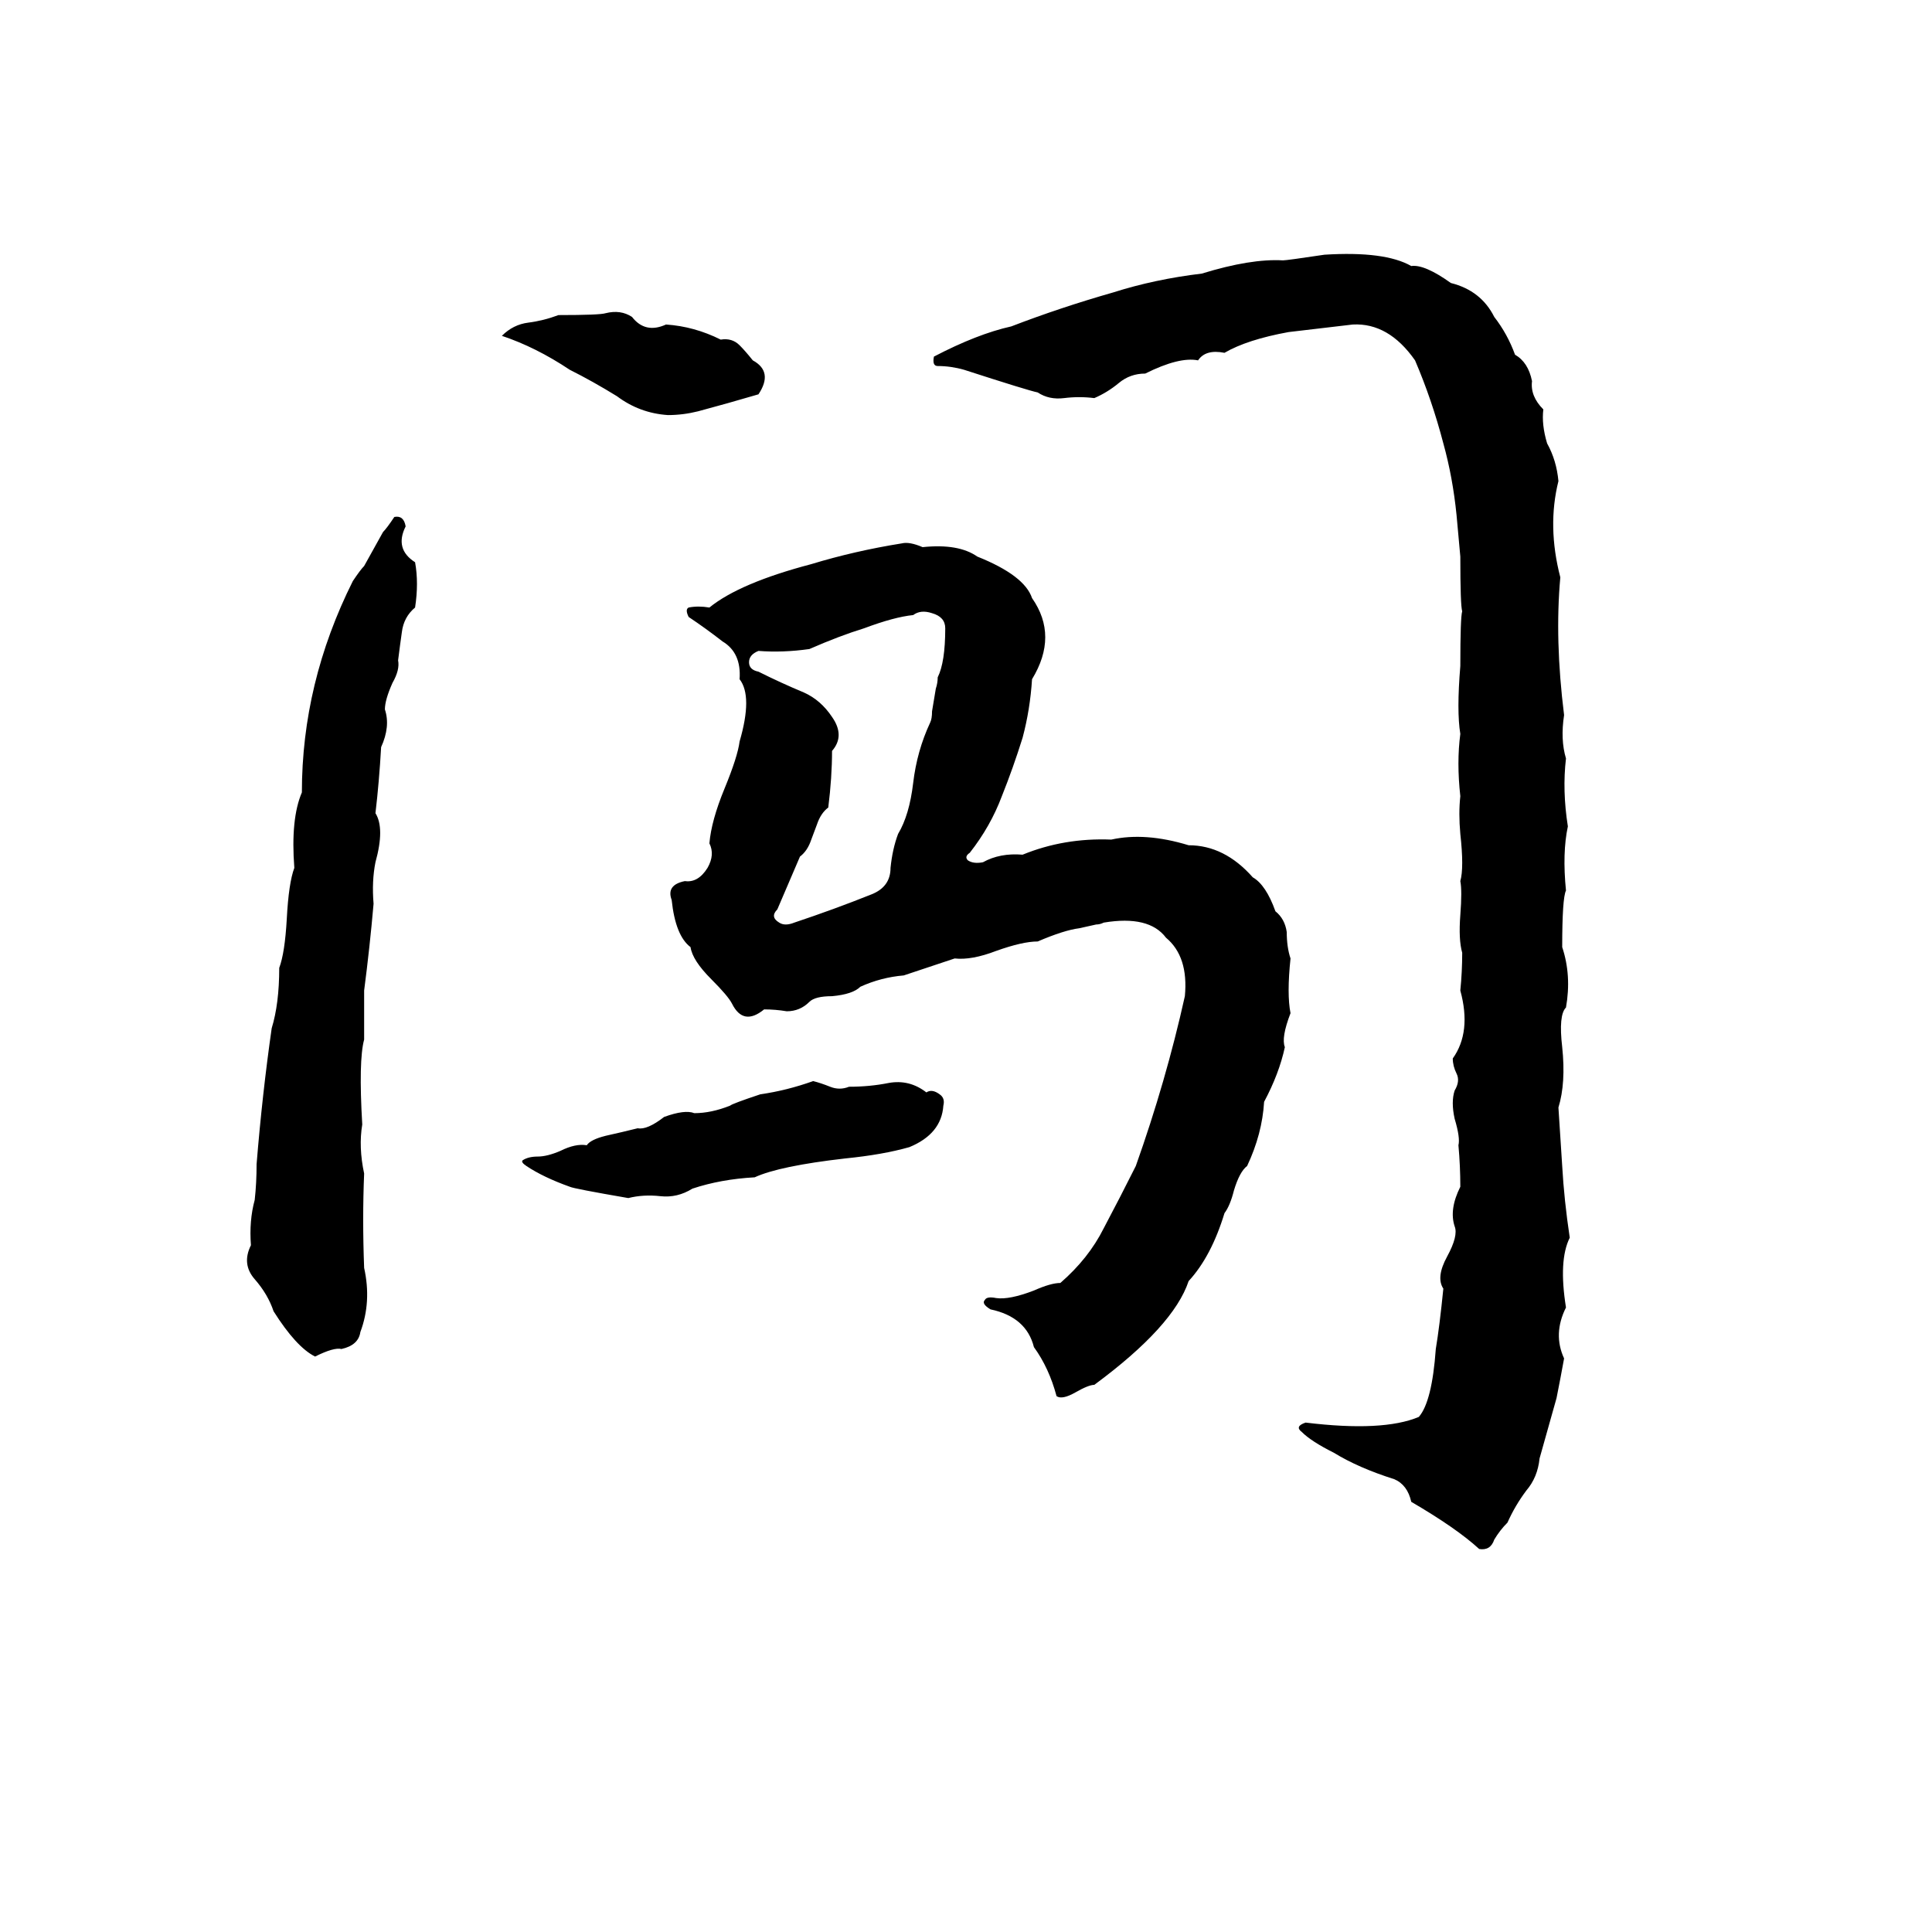<svg xmlns="http://www.w3.org/2000/svg" viewBox="0 -800 1024 1024">
	<path fill="#000000" d="M702 -665Q734 -667 748 -659Q755 -660 769 -650Q785 -646 792 -632Q799 -623 803 -612Q810 -608 812 -598Q811 -590 818 -583Q817 -575 820 -565Q825 -556 826 -545Q820 -521 827 -494Q824 -461 829 -421Q827 -408 830 -398Q828 -381 831 -362Q828 -348 830 -328Q828 -324 828 -298Q833 -283 830 -266Q826 -262 828 -245Q830 -226 826 -213Q827 -197 828 -182Q829 -164 832 -144Q826 -132 830 -107Q823 -93 829 -80Q827 -69 825 -59L816 -27Q815 -17 809 -10Q803 -2 799 7Q795 11 792 16Q790 22 784 21Q772 10 748 -4Q746 -13 739 -16Q720 -22 707 -30Q695 -36 690 -41Q686 -44 692 -46Q733 -41 752 -49Q759 -57 761 -85Q763 -97 765 -117Q761 -123 767 -134Q773 -145 771 -150Q768 -159 774 -171Q774 -182 773 -193Q774 -197 771 -207Q769 -216 771 -222Q774 -227 772 -231Q770 -235 770 -239Q780 -253 774 -275Q775 -285 775 -295Q773 -302 774 -315Q775 -328 774 -333Q776 -340 774 -358Q773 -369 774 -378Q772 -396 774 -411Q772 -423 774 -447Q774 -473 775 -476Q774 -479 774 -505Q773 -516 772 -527Q770 -547 765 -565Q759 -588 750 -609Q736 -629 717 -628Q700 -626 683 -624Q661 -620 649 -613Q639 -615 635 -609Q625 -611 607 -602Q599 -602 593 -597Q587 -592 580 -589Q572 -590 564 -589Q556 -588 550 -592Q545 -593 511 -604Q504 -606 497 -606Q494 -606 495 -611Q518 -623 536 -627Q562 -637 590 -645Q612 -652 637 -655Q663 -663 680 -662Q682 -662 702 -665ZM321 -634Q329 -636 335 -632Q342 -623 353 -628Q368 -627 382 -620Q388 -621 392 -617Q395 -614 399 -609Q410 -603 402 -591Q385 -586 370 -582Q362 -580 354 -580Q339 -581 327 -590Q314 -598 302 -604Q284 -616 266 -622Q272 -628 280 -629Q288 -630 296 -633Q318 -633 321 -634ZM209 -526Q214 -527 215 -521Q209 -509 220 -502Q222 -491 220 -478Q214 -473 213 -465Q212 -458 211 -450Q212 -445 208 -438Q204 -429 204 -424Q207 -415 202 -404Q201 -386 199 -369Q204 -361 199 -343Q197 -333 198 -321Q196 -298 193 -275Q193 -262 193 -249Q190 -238 192 -204Q190 -192 193 -178Q192 -154 193 -128Q197 -110 191 -94Q190 -87 181 -85Q177 -86 167 -81Q157 -86 145 -105Q142 -114 135 -122Q128 -130 133 -140Q132 -153 135 -164Q136 -173 136 -183Q139 -220 144 -255Q148 -268 148 -287Q151 -295 152 -313Q153 -332 156 -340Q154 -366 160 -380Q160 -438 187 -492Q191 -498 193 -500L203 -518Q205 -520 209 -526ZM478 -512Q482 -513 489 -510Q508 -512 518 -505Q543 -495 547 -483Q561 -463 547 -440Q546 -424 542 -409Q537 -393 531 -378Q525 -362 514 -348Q511 -346 513 -344Q516 -342 521 -343Q530 -348 542 -347Q564 -356 589 -355Q607 -359 630 -352Q649 -352 664 -335Q671 -331 676 -317Q681 -313 682 -306Q682 -298 684 -292Q682 -273 684 -263Q679 -250 681 -245Q678 -231 670 -216Q669 -199 661 -182Q657 -179 654 -169Q652 -161 649 -157Q642 -134 630 -121Q622 -97 580 -66Q577 -66 570 -62Q563 -58 560 -60Q556 -75 548 -86Q544 -102 525 -106Q520 -109 522 -111Q523 -113 528 -112Q535 -111 548 -116Q557 -120 562 -120Q577 -133 585 -149Q594 -166 602 -182Q618 -227 628 -272Q630 -293 618 -303Q609 -315 585 -311Q583 -310 581 -310L572 -308Q564 -307 550 -301Q542 -301 528 -296Q515 -291 506 -292L479 -283Q467 -282 456 -277Q452 -273 441 -272Q432 -272 429 -269Q424 -264 417 -264Q411 -265 405 -265Q394 -256 388 -268Q386 -272 377 -281Q367 -291 366 -298Q358 -304 356 -323Q353 -331 363 -333Q370 -332 375 -340Q379 -347 376 -353Q377 -365 384 -382Q391 -399 392 -407Q399 -431 392 -440Q393 -454 383 -460Q374 -467 365 -473Q363 -477 365 -478Q370 -479 376 -478Q392 -491 430 -501Q453 -508 478 -512ZM484 -474Q474 -473 458 -467Q445 -463 429 -456Q415 -454 402 -455Q397 -453 397 -449Q397 -445 402 -444Q414 -438 426 -433Q435 -429 441 -420Q448 -410 441 -402Q441 -388 439 -372Q435 -369 433 -363L430 -355Q428 -349 424 -346Q418 -332 412 -318Q408 -314 413 -311Q416 -309 421 -311Q442 -318 462 -326Q472 -330 472 -340Q473 -350 476 -358Q482 -368 484 -385Q486 -402 493 -417Q494 -419 494 -423L496 -435Q497 -438 497 -441Q501 -449 501 -467Q501 -473 494 -475Q488 -477 484 -474ZM431 -227Q435 -226 440 -224Q445 -222 450 -224Q461 -224 471 -226Q482 -228 491 -221Q494 -223 498 -220Q501 -218 500 -214Q499 -199 482 -192Q468 -188 448 -186Q413 -182 400 -176Q382 -175 367 -170Q359 -165 350 -166Q341 -167 333 -165Q304 -170 302 -171Q288 -176 279 -182Q276 -184 277 -185Q280 -187 285 -187Q290 -187 297 -190Q305 -194 311 -193Q313 -196 321 -198Q330 -200 338 -202Q343 -201 352 -208Q363 -212 368 -210Q377 -210 387 -214Q388 -215 403 -220Q417 -222 431 -227Z"/>
</svg>